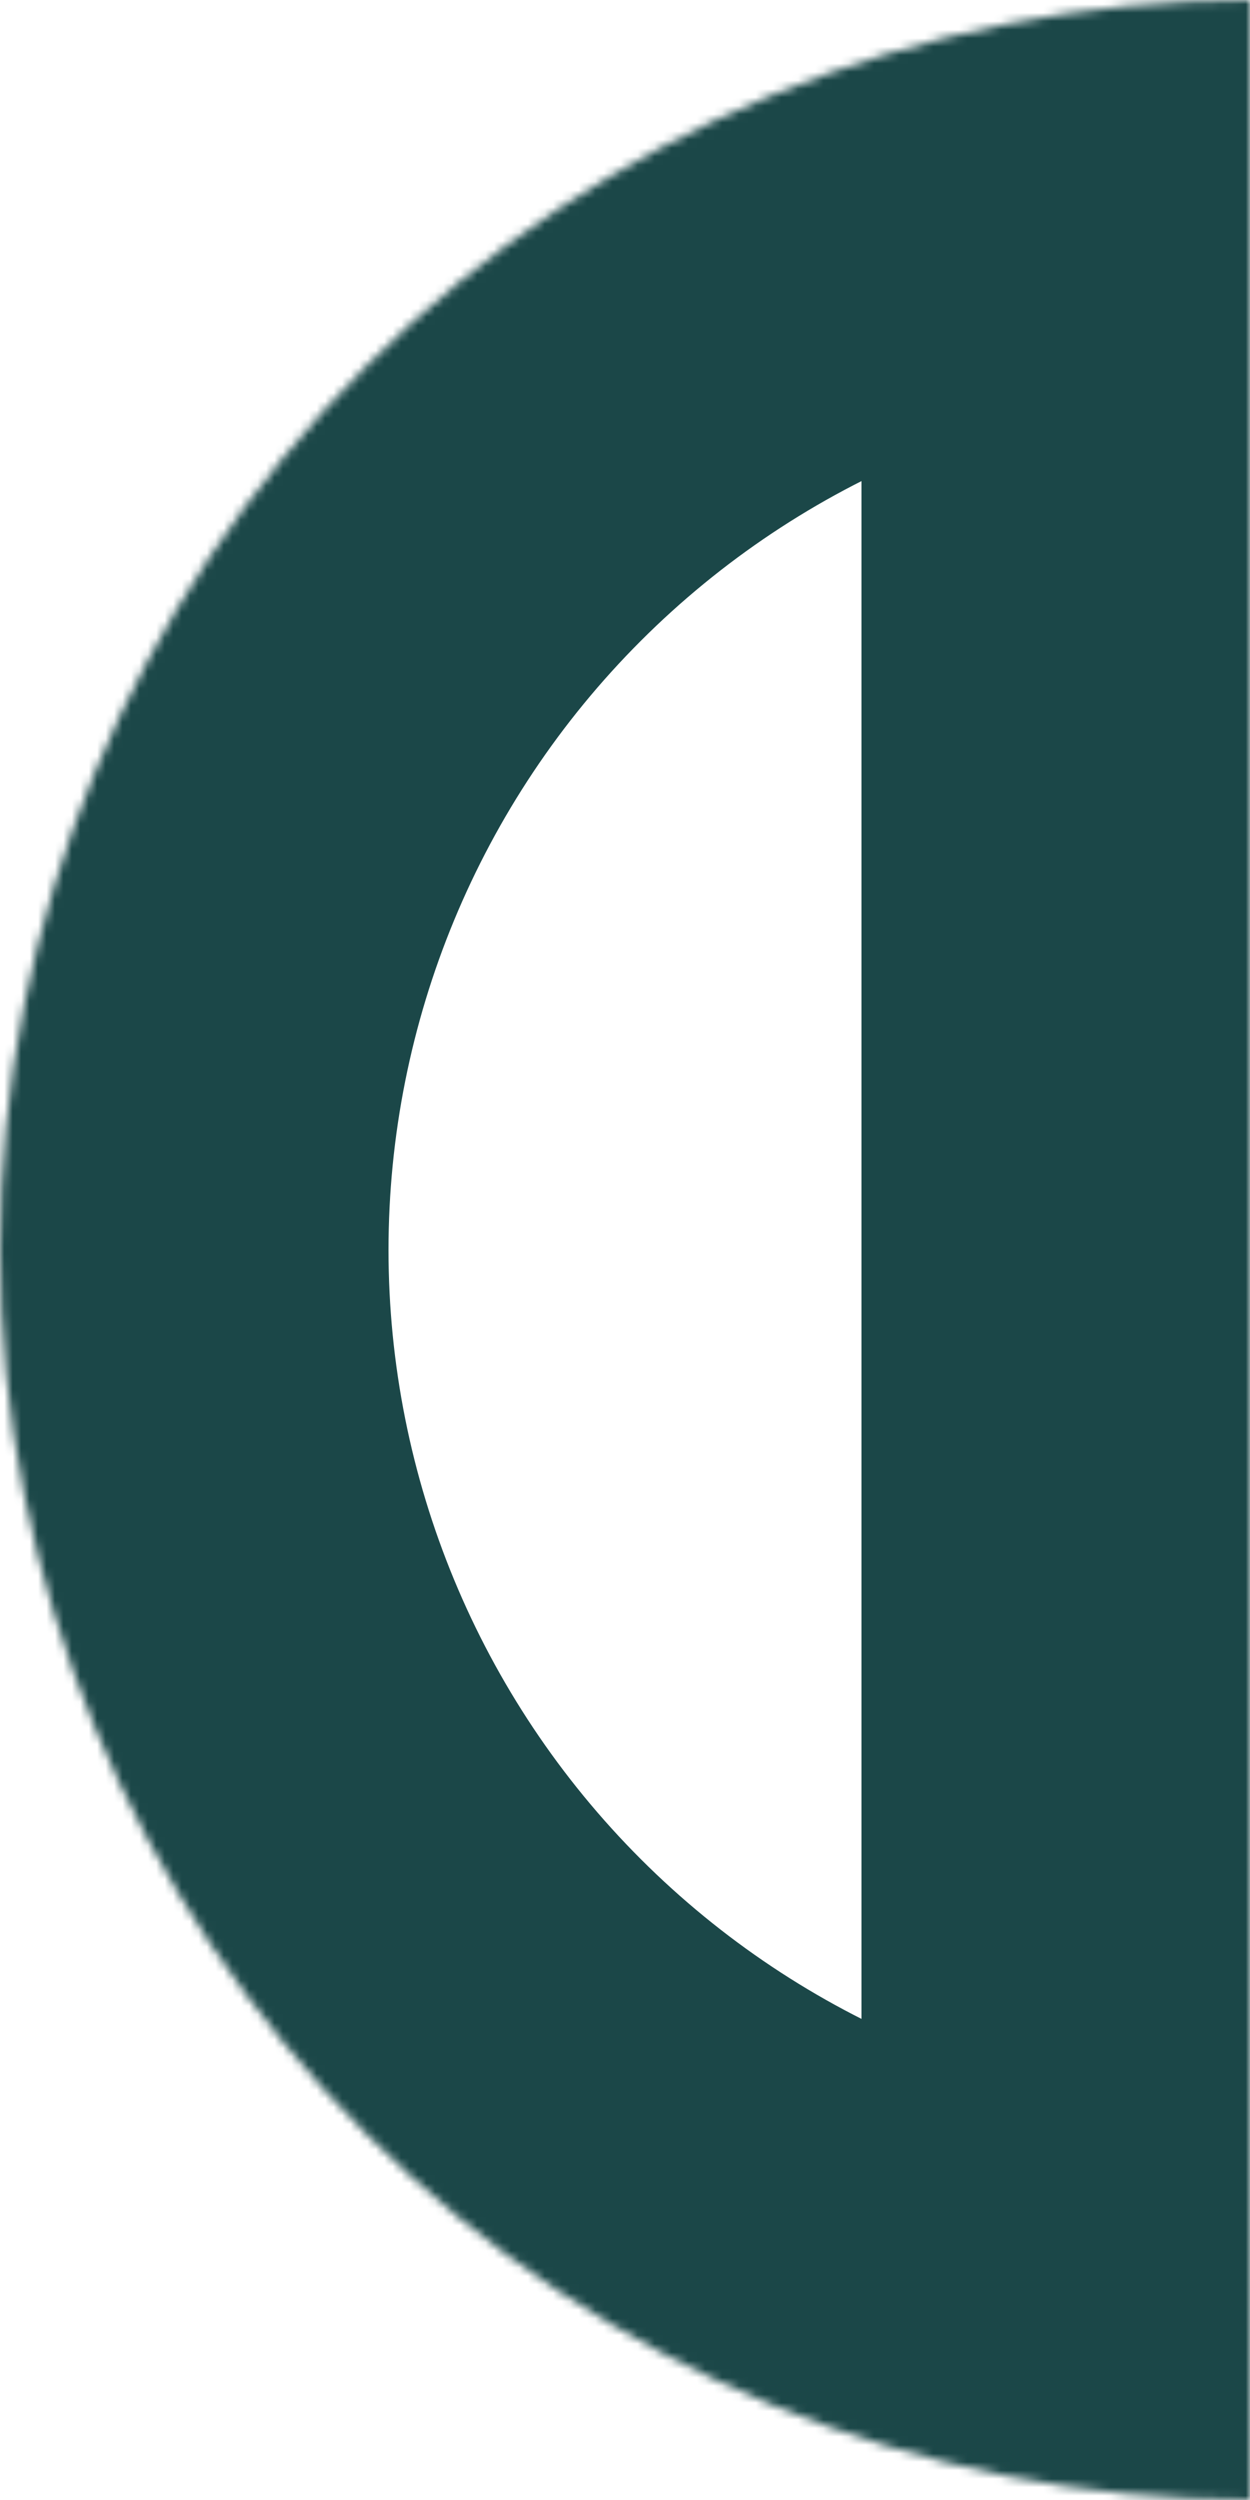 <svg width="148" height="296" viewBox="0 0 148 296" fill="none" xmlns="http://www.w3.org/2000/svg">
<mask id="path-1-inside-1_192_9786" fill="white">
<path d="M148 296C108.748 296 71.104 280.407 43.348 252.652C15.593 224.896 -8.18505e-06 187.252 -6.46929e-06 148C-4.75352e-06 108.748 15.593 71.104 43.348 43.348C71.104 15.593 108.748 -2.25815e-06 148 -6.46928e-06L148 148L148 296Z"/>
</mask>
<path d="M148 296C108.748 296 71.104 280.407 43.348 252.652C15.593 224.896 -8.18505e-06 187.252 -6.46929e-06 148C-4.75352e-06 108.748 15.593 71.104 43.348 43.348C71.104 15.593 108.748 -2.25815e-06 148 -6.46928e-06L148 148L148 296Z" stroke="#1B4748" stroke-width="92" mask="url(#path-1-inside-1_192_9786)"/>
</svg>

